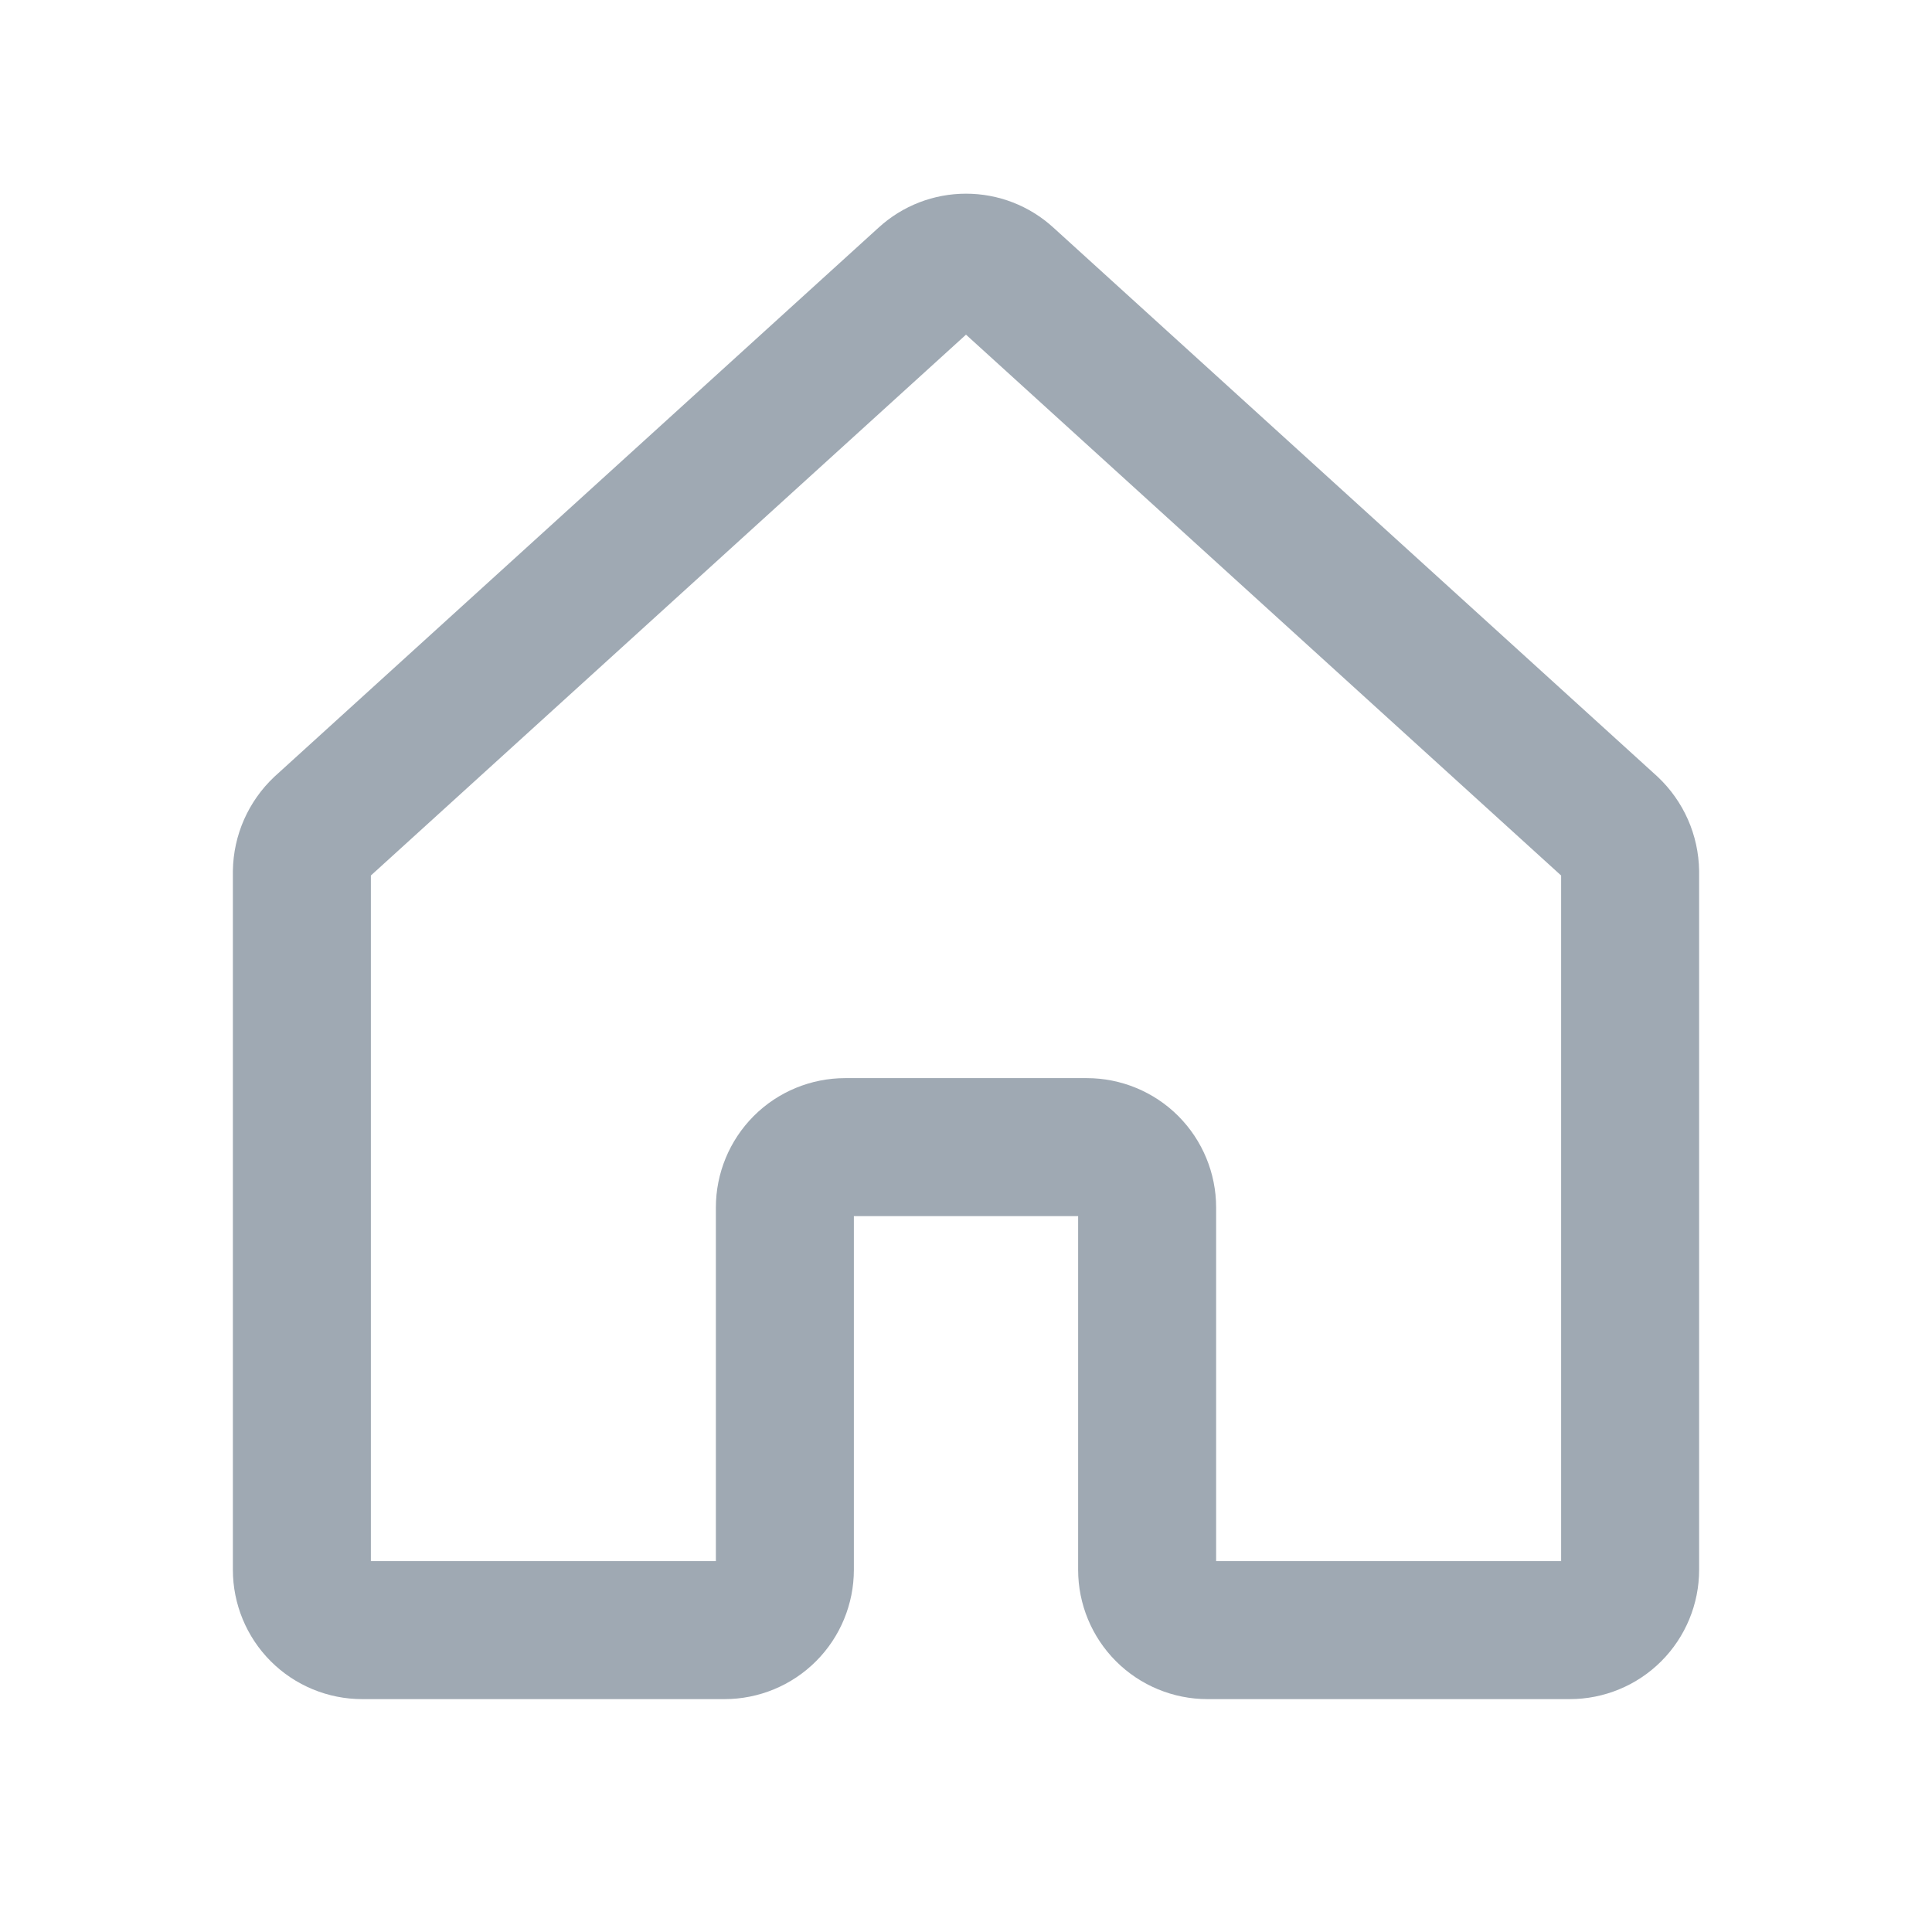 <svg width="28" height="28" viewBox="0 0 28 28" fill="none" xmlns="http://www.w3.org/2000/svg">
<path d="M16.625 22.75V17.5C16.625 17.268 16.533 17.046 16.369 16.881C16.205 16.717 15.982 16.625 15.75 16.625H12.25C12.018 16.625 11.795 16.717 11.631 16.881C11.467 17.046 11.375 17.268 11.375 17.5V22.75C11.375 22.982 11.283 23.205 11.119 23.369C10.955 23.533 10.732 23.625 10.5 23.625H5.25C5.018 23.625 4.795 23.533 4.631 23.369C4.467 23.205 4.375 22.982 4.375 22.75V12.633C4.377 12.512 4.403 12.392 4.452 12.281C4.501 12.171 4.571 12.071 4.659 11.988L13.409 4.036C13.571 3.888 13.781 3.807 14 3.807C14.219 3.807 14.429 3.888 14.591 4.036L23.341 11.988C23.429 12.071 23.499 12.171 23.548 12.281C23.597 12.392 23.623 12.512 23.625 12.633V22.75C23.625 22.982 23.533 23.205 23.369 23.369C23.205 23.533 22.982 23.625 22.75 23.625H17.5C17.268 23.625 17.045 23.533 16.881 23.369C16.717 23.205 16.625 22.982 16.625 22.75Z" stroke="#9FA9B3" stroke-width="2" stroke-linecap="round" stroke-linejoin="round"/>
</svg>
